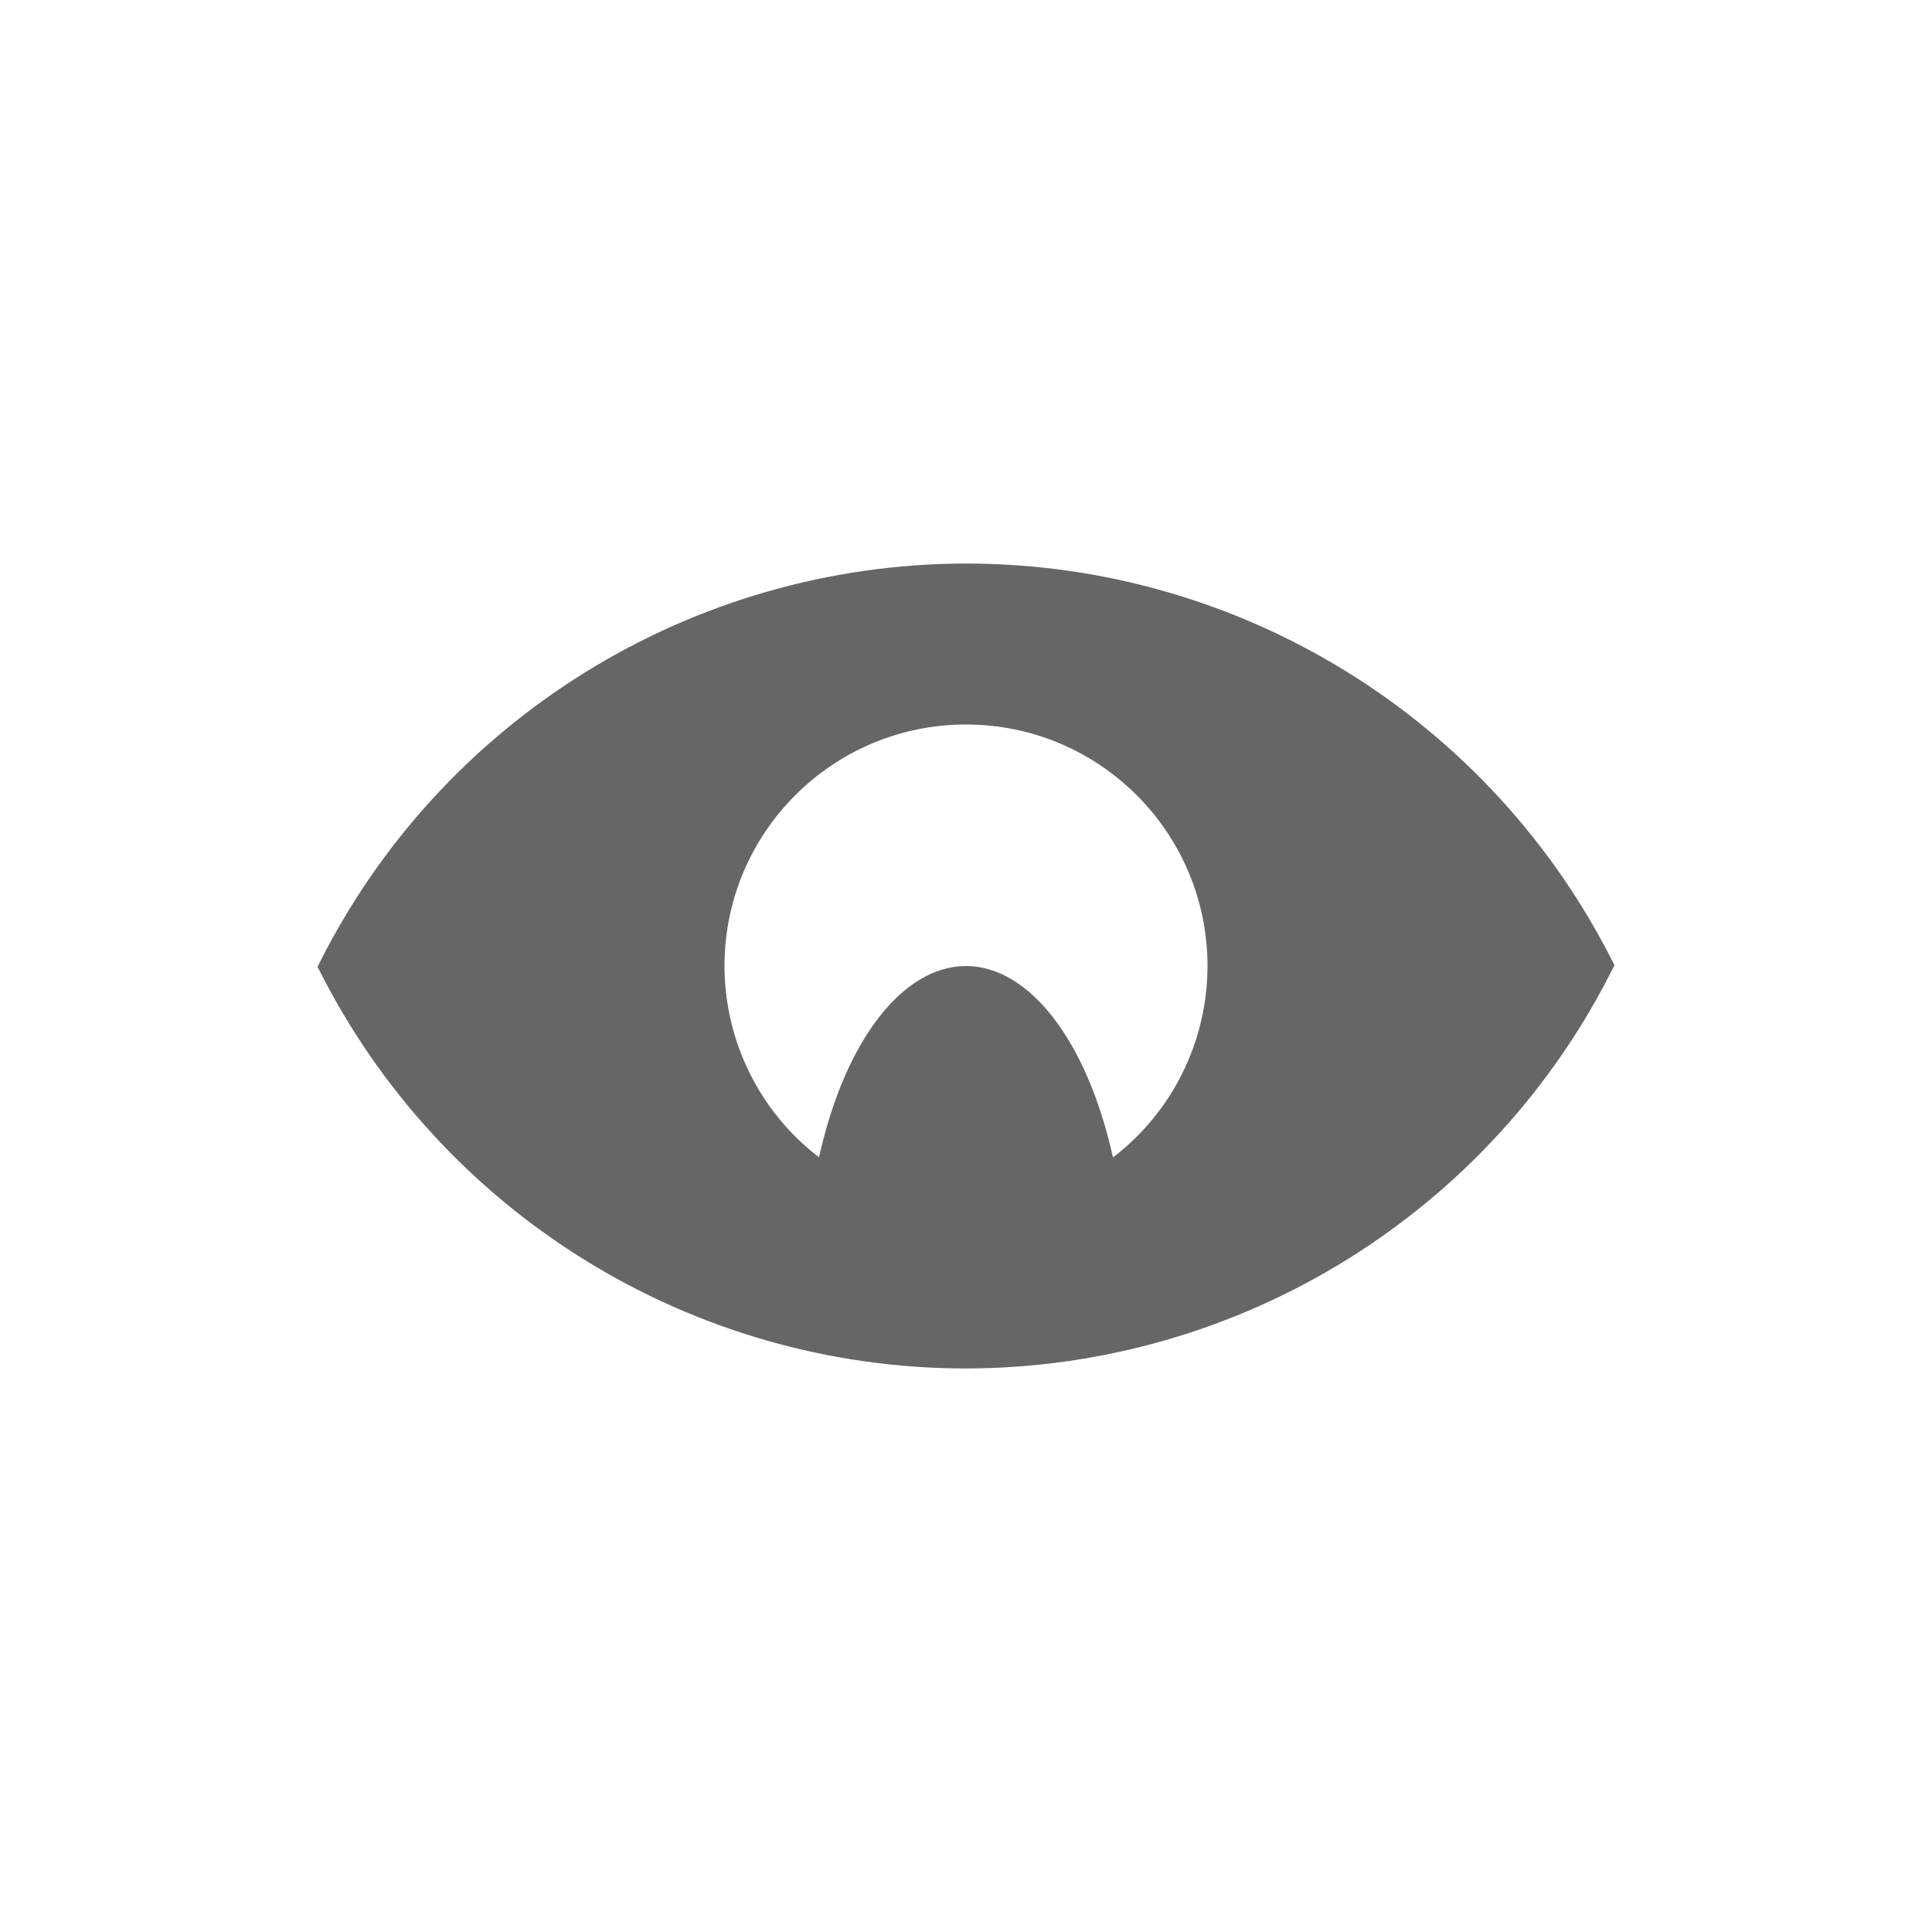 <?xml version="1.0" encoding="UTF-8" standalone="no"?>
<svg
   xmlns:dc="http://purl.org/dc/elements/1.1/"
   xmlns:cc="http://creativecommons.org/ns#"
   xmlns:rdf="http://www.w3.org/1999/02/22-rdf-syntax-ns#"
   xmlns:svg="http://www.w3.org/2000/svg"
   xmlns="http://www.w3.org/2000/svg"
   xmlns:sodipodi="http://sodipodi.sourceforge.net/DTD/sodipodi-0.dtd"
   xmlns:inkscape="http://www.inkscape.org/namespaces/inkscape"
   width="76pt"
   height="76pt"
   viewBox="0 0 76 76"
   version="1.1"
   id="svg79"
   inkscape:version="0.91 r13725"
   sodipodi:docname="layer-visible-on.svg">
  <defs
     id="defs86" />
  <sodipodi:namedview
     pagecolor="#ffffff"
     bordercolor="#666666"
     borderopacity="1"
     objecttolerance="10"
     gridtolerance="10"
     guidetolerance="10"
     inkscape:pageopacity="0"
     inkscape:pageshadow="2"
     inkscape:window-width="640"
     inkscape:window-height="480"
     id="namedview84"
     showgrid="false"
     inkscape:zoom="2.4842105"
     inkscape:cx="47.5"
     inkscape:cy="47.5"
     inkscape:window-x="0"
     inkscape:window-y="0"
     inkscape:window-maximized="0"
     inkscape:current-layer="svg79" />
  <g
     id="surface1"
     style="fill:#666666">
    <path
       style="stroke:none;fill-rule:nonzero;fill:#666666;fill-opacity:1"
       d="M 38 22.168 C 27.176 22.184 17.293 28.328 12.492 38.031 C 17.312 47.711 27.188 53.832 38 53.832 C 48.824 53.816 58.707 47.672 63.508 37.969 C 58.688 28.289 48.812 22.168 38 22.168 Z M 38 28.5 C 43.246 28.5 47.5 32.754 47.5 38 C 47.5 40.953 46.125 43.738 43.781 45.531 C 42.77 40.957 40.5 38.008 38 38 C 35.5 38.004 33.23 40.953 32.219 45.527 C 29.875 43.73 28.504 40.949 28.5 38 C 28.5 32.754 32.754 28.5 38 28.5 Z M 38 28.5 "
       id="path82" />
  </g>
</svg>
